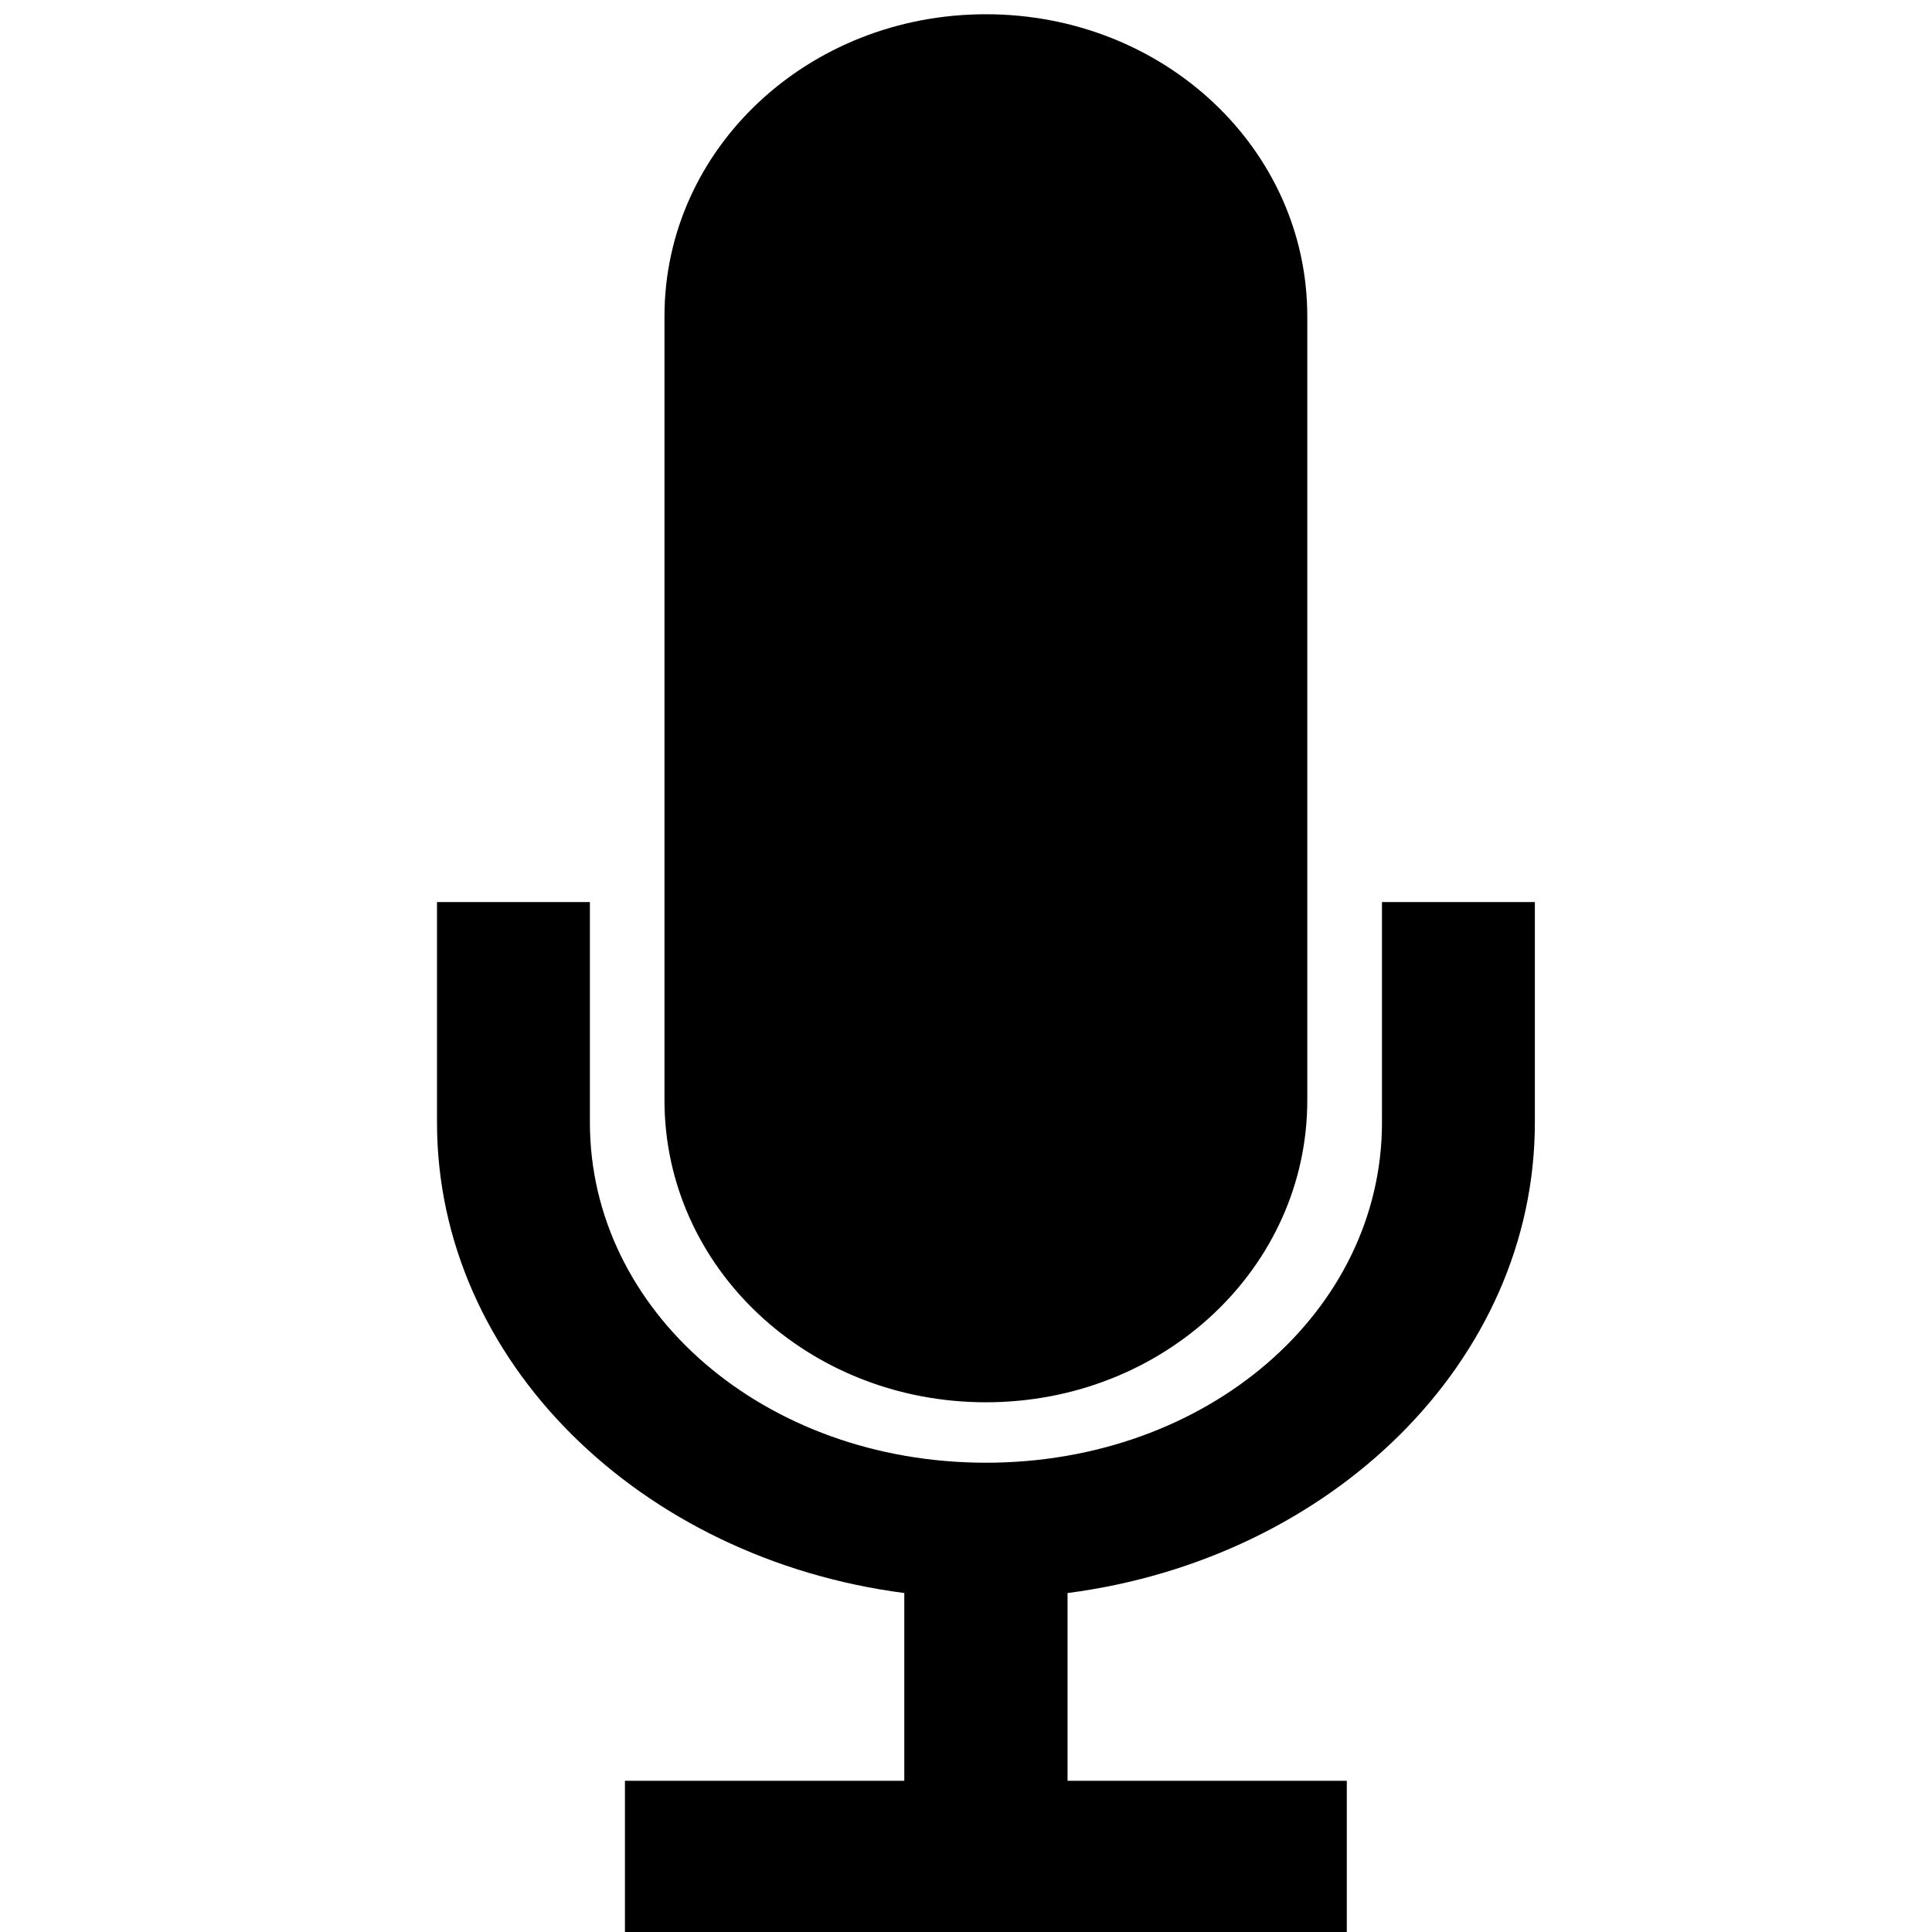 <?xml version="1.0" encoding="UTF-8" standalone="no"?>
<svg
   xmlns:dc="http://purl.org/dc/elements/1.1/"
   xmlns:cc="http://creativecommons.org/ns#"
   xmlns:rdf="http://www.w3.org/1999/02/22-rdf-syntax-ns#"
   xmlns:svg="http://www.w3.org/2000/svg"
   xmlns="http://www.w3.org/2000/svg"
   xmlns:sodipodi="http://sodipodi.sourceforge.net/DTD/sodipodi-0.dtd"
   xmlns:inkscape="http://www.inkscape.org/namespaces/inkscape"
   width="2520"
   height="2520"
   viewBox="0 0 26880 26880"
   id="svg3064"
   version="1.1"
   inkscape:version="0.48.4 r9939"
   sodipodi:docname="studio.svg">
  <defs
     id="defs3070">
    <filter
       color-interpolation-filters="sRGB"
       inkscape:collect="always"
       id="filter3884">
      <feGaussianBlur
         inkscape:collect="always"
         stdDeviation="1.095"
         id="feGaussianBlur3886" />
    </filter>
  </defs>
  <sodipodi:namedview
     pagecolor="#ffffff"
     bordercolor="#666666"
     borderopacity="1"
     objecttolerance="6"
     gridtolerance="6"
     guidetolerance="6"
     inkscape:pageopacity="0"
     inkscape:pageshadow="2"
     inkscape:window-width="1600"
     inkscape:window-height="1147"
     id="namedview3068"
     showgrid="true"
     inkscape:snap-grids="false"
     inkscape:zoom="0.25000001"
     inkscape:cx="-316.66503"
     inkscape:cy="824.80775"
     inkscape:window-x="0"
     inkscape:window-y="0"
     inkscape:window-maximized="1"
     inkscape:current-layer="svg3064"
     showguides="true"
     inkscape:guide-bbox="true"
     inkscape:snap-to-guides="false"
     inkscape:object-paths="true">
    <inkscape:grid
       type="xygrid"
       id="grid3074"
       empspacing="2"
       visible="true"
       enabled="true"
       snapvisiblegridlinesonly="true"
       dotted="false"
       spacingx="315px"
       spacingy="315px"
       color="#00009b"
       opacity="0.137"
       empcolor="#00009b"
       empopacity="0.294" />
    <inkscape:grid
       type="xygrid"
       id="grid5379"
       empspacing="3"
       visible="true"
       enabled="true"
       snapvisiblegridlinesonly="true"
       color="#9b0000"
       opacity="0.118"
       empcolor="#9b0000"
       empopacity="0.392"
       spacingx="280px"
       spacingy="280px" />
    <inkscape:grid
       type="xygrid"
       id="grid5381"
       empspacing="2"
       visible="true"
       enabled="true"
       snapvisiblegridlinesonly="true"
       spacingx="252px"
       spacingy="252px"
       empcolor="#009b00"
       empopacity="0.235"
       color="#009b00"
       opacity="0.098" />
    <inkscape:grid
       type="xygrid"
       id="grid5383"
       empspacing="2"
       visible="true"
       enabled="true"
       snapvisiblegridlinesonly="true"
       spacingx="180px"
       spacingy="180px"
       color="#009b9b"
       opacity="0.078"
       empcolor="#009b9b"
       empopacity="0.157" />
    <inkscape:grid
       type="xygrid"
       id="grid3019"
       empspacing="5"
       visible="true"
       enabled="true"
       snapvisiblegridlinesonly="true"
       color="#9b0000"
       opacity="0.098"
       empcolor="#0000ff"
       empopacity="0"
       dotted="true"
       spacingx="140px"
       spacingy="140px" />
    <inkscape:grid
       type="xygrid"
       id="grid3013"
       empspacing="5"
       visible="true"
       enabled="false"
       snapvisiblegridlinesonly="true"
       spacingx="210px"
       spacingy="210px"
       color="#ff00ff"
       opacity="0.294" />
  </sodipodi:namedview>
  <g
     style="font-size:9526.182px;font-style:normal;font-variant:normal;font-weight:normal;font-stretch:normal;line-height:125%;letter-spacing:0px;word-spacing:0px;fill:#ffffff;fill-opacity:1;stroke:none;font-family:Liberation Sans;-inkscape-font-specification:Liberation Sans"
     id="text7810" />
  <g
     id="g4730"
     transform="matrix(472.009,0,0,419.854,-158745.87,-31803.648)">
    <path
       style="fill:#000000;fill-opacity:1;stroke:none;filter:url(#filter3884)"
       d="m 1302.938,221.75 c -174.956,0 -315.812,148.814 -315.812,333.656 l 0,865.906 c 0,184.843 140.856,333.656 315.812,333.656 174.956,0 315.781,-148.814 315.781,-333.656 l 0,-865.906 C 1618.719,370.564 1477.894,221.75 1302.938,221.75 z m -539.312,980.688 0,243.438 c 0,264.145 200.277,481.976 459.125,519.781 l 0,207.375 -274.469,0 0,204.75 709.25,0 0,-204.75 -274.375,0 0,-207.344 c 258.865,-37.791 459.156,-255.656 459.156,-519.812 l 0,-243.438 -150.219,0 0,243.438 c 0,208.448 -171.256,375.844 -389.125,375.844 -217.87,-4e-4 -389.125,-167.396 -389.125,-375.844 l 0,-243.438 -150.219,0 z"
       transform="matrix(0.03,0,0,0.03,326.292,69.569)"
       id="rect4651"
       inkscape:connector-curvature="0" />
    <g
       id="g4725" />
  </g>
</svg>
